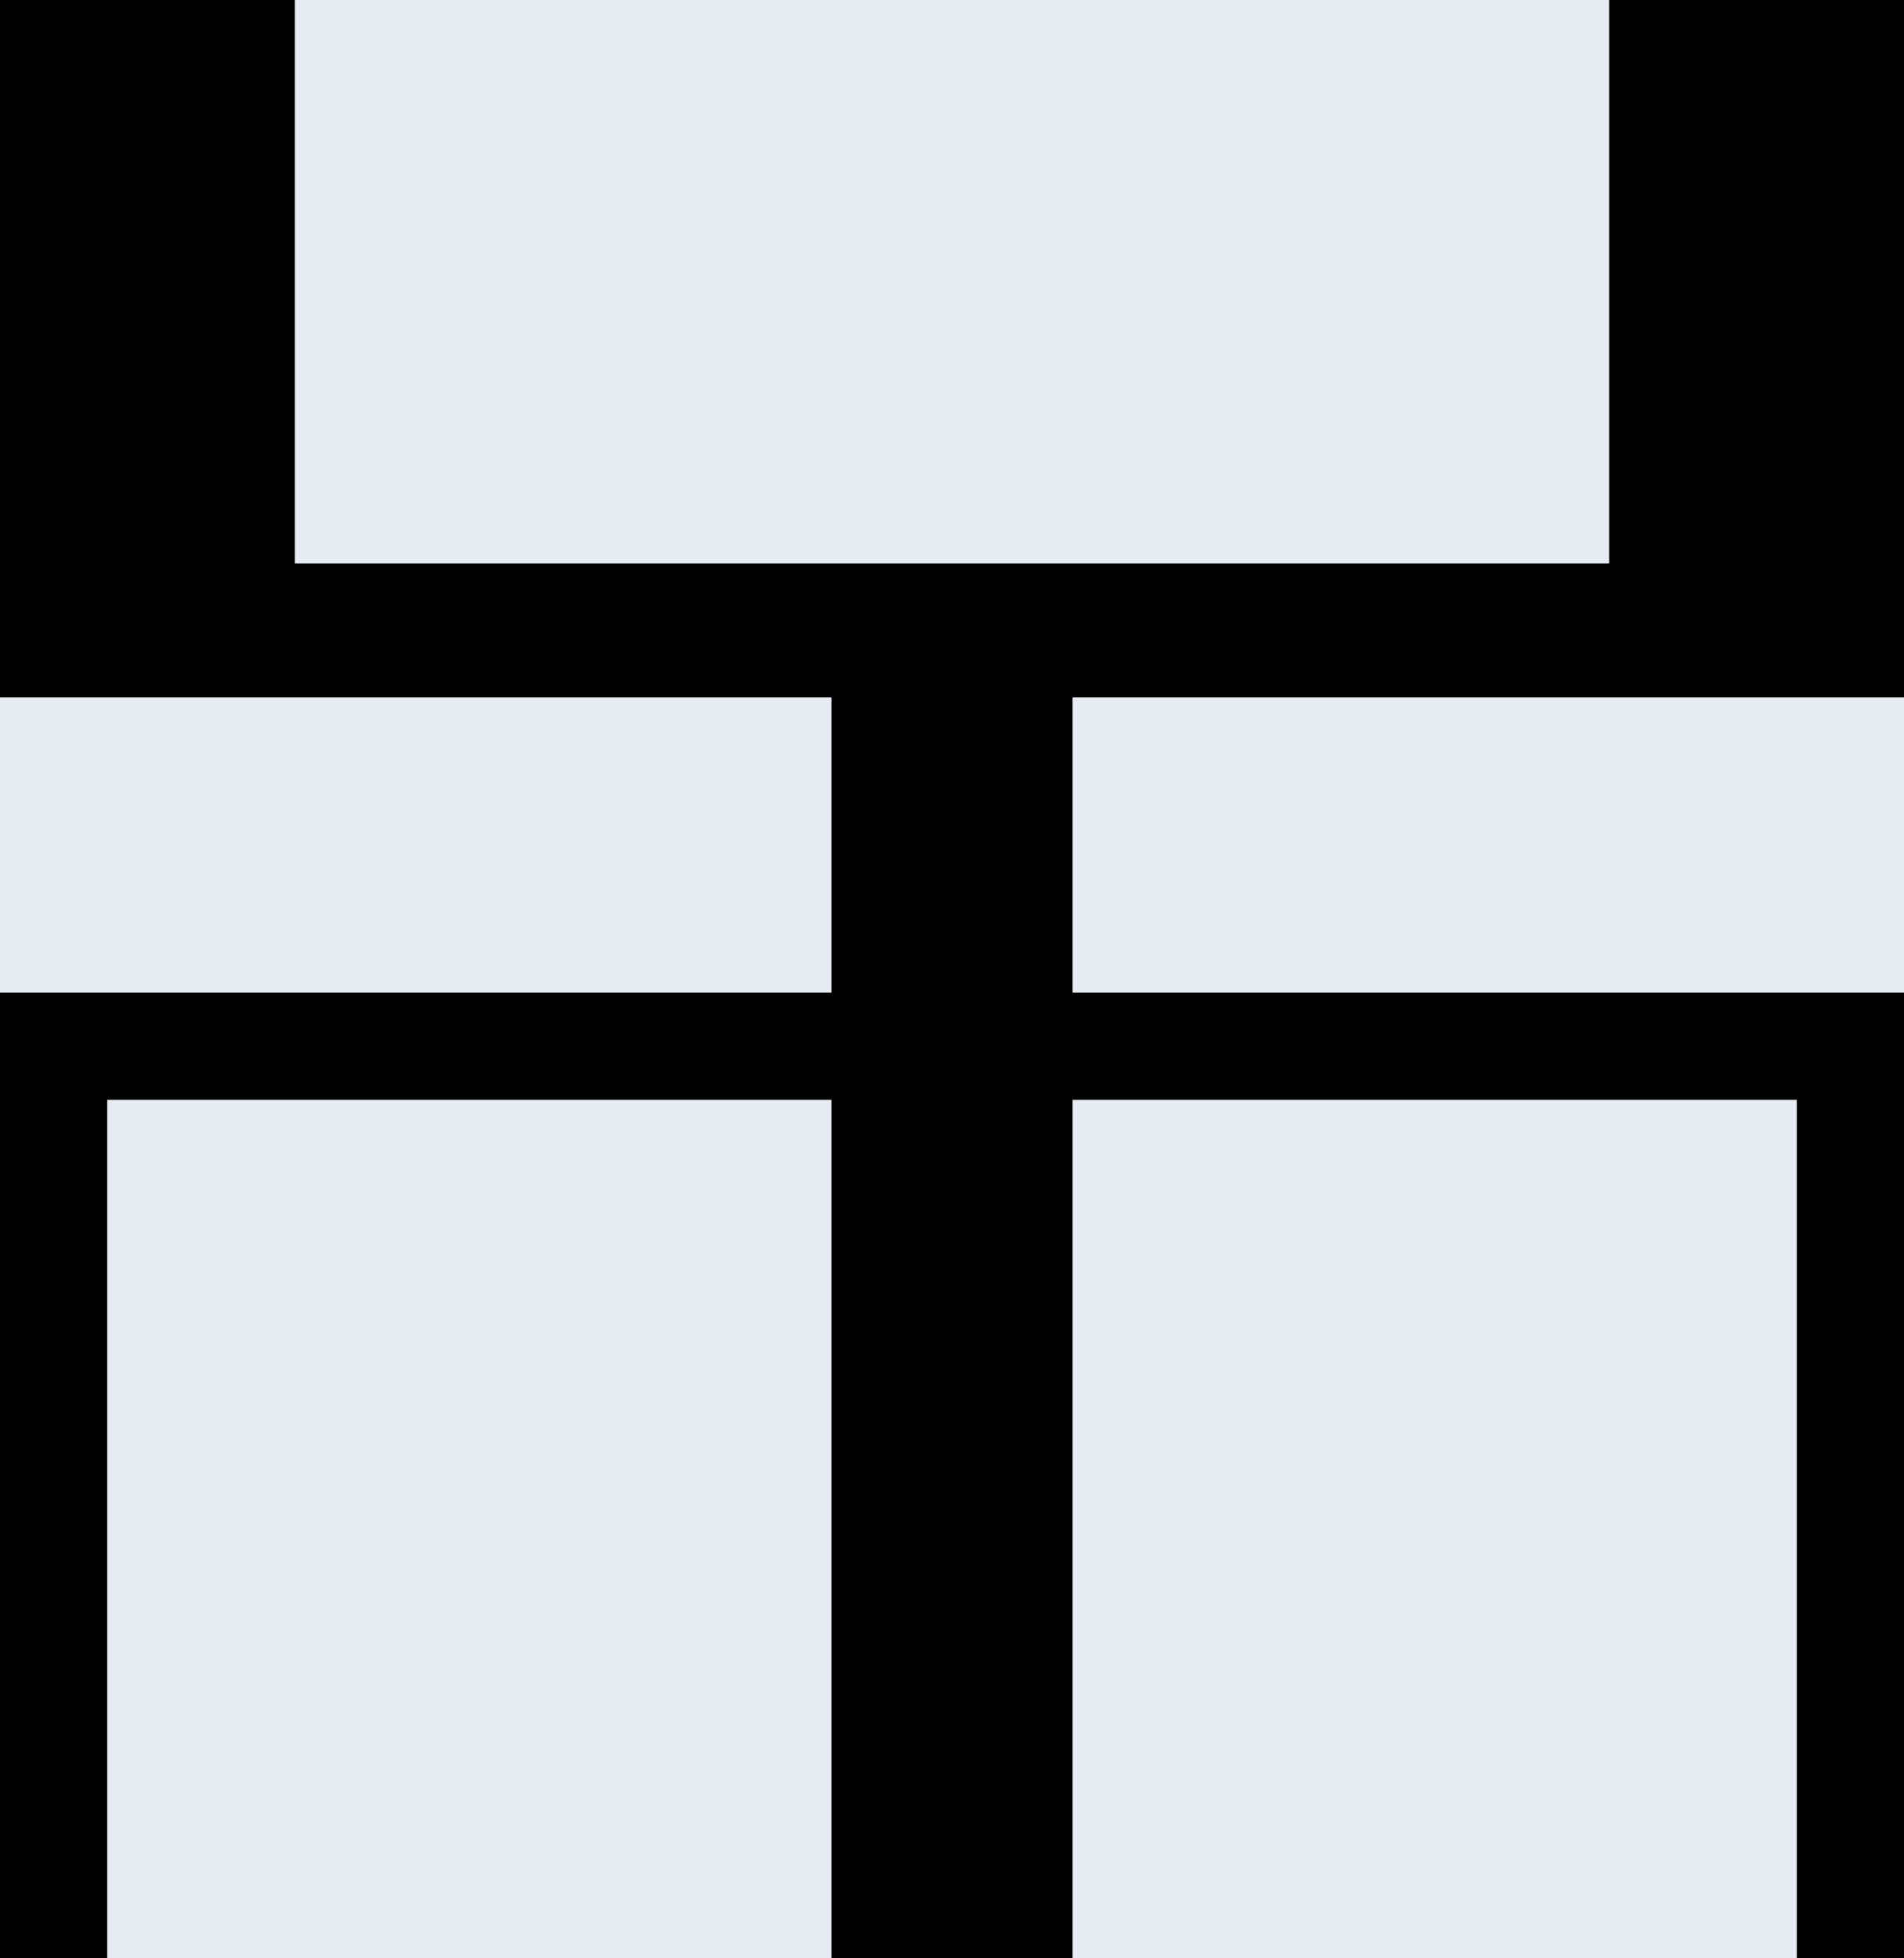 <?xml version="1.0" standalone="yes"?>
<svg width="71" height="73">
<rect width="100%" height="100%" fill="#808080" stroke="none"/>
<path style="fill:#000000; stroke:none;" d="M0 0L0 26L31 26L31 37L0 37L0 73L4 73L4 41L31 41L31 73L40 73L40 41L67 41L67 73L71 73L71 37L40 37L40 26L71 26L71 0L60 0L60 21L11 21L11 0L0 0z"/>
<path style="fill:#e7ecf2; stroke:none;" d="M11 0L11 21L60 21L60 0L11 0M0 26L0 37L31 37L31 26L0 26M40 26L40 37L71 37L71 26L40 26M4 41L4 73L31 73L31 41L4 41M40 41L40 73L67 73L67 41L40 41z"/>
</svg>
